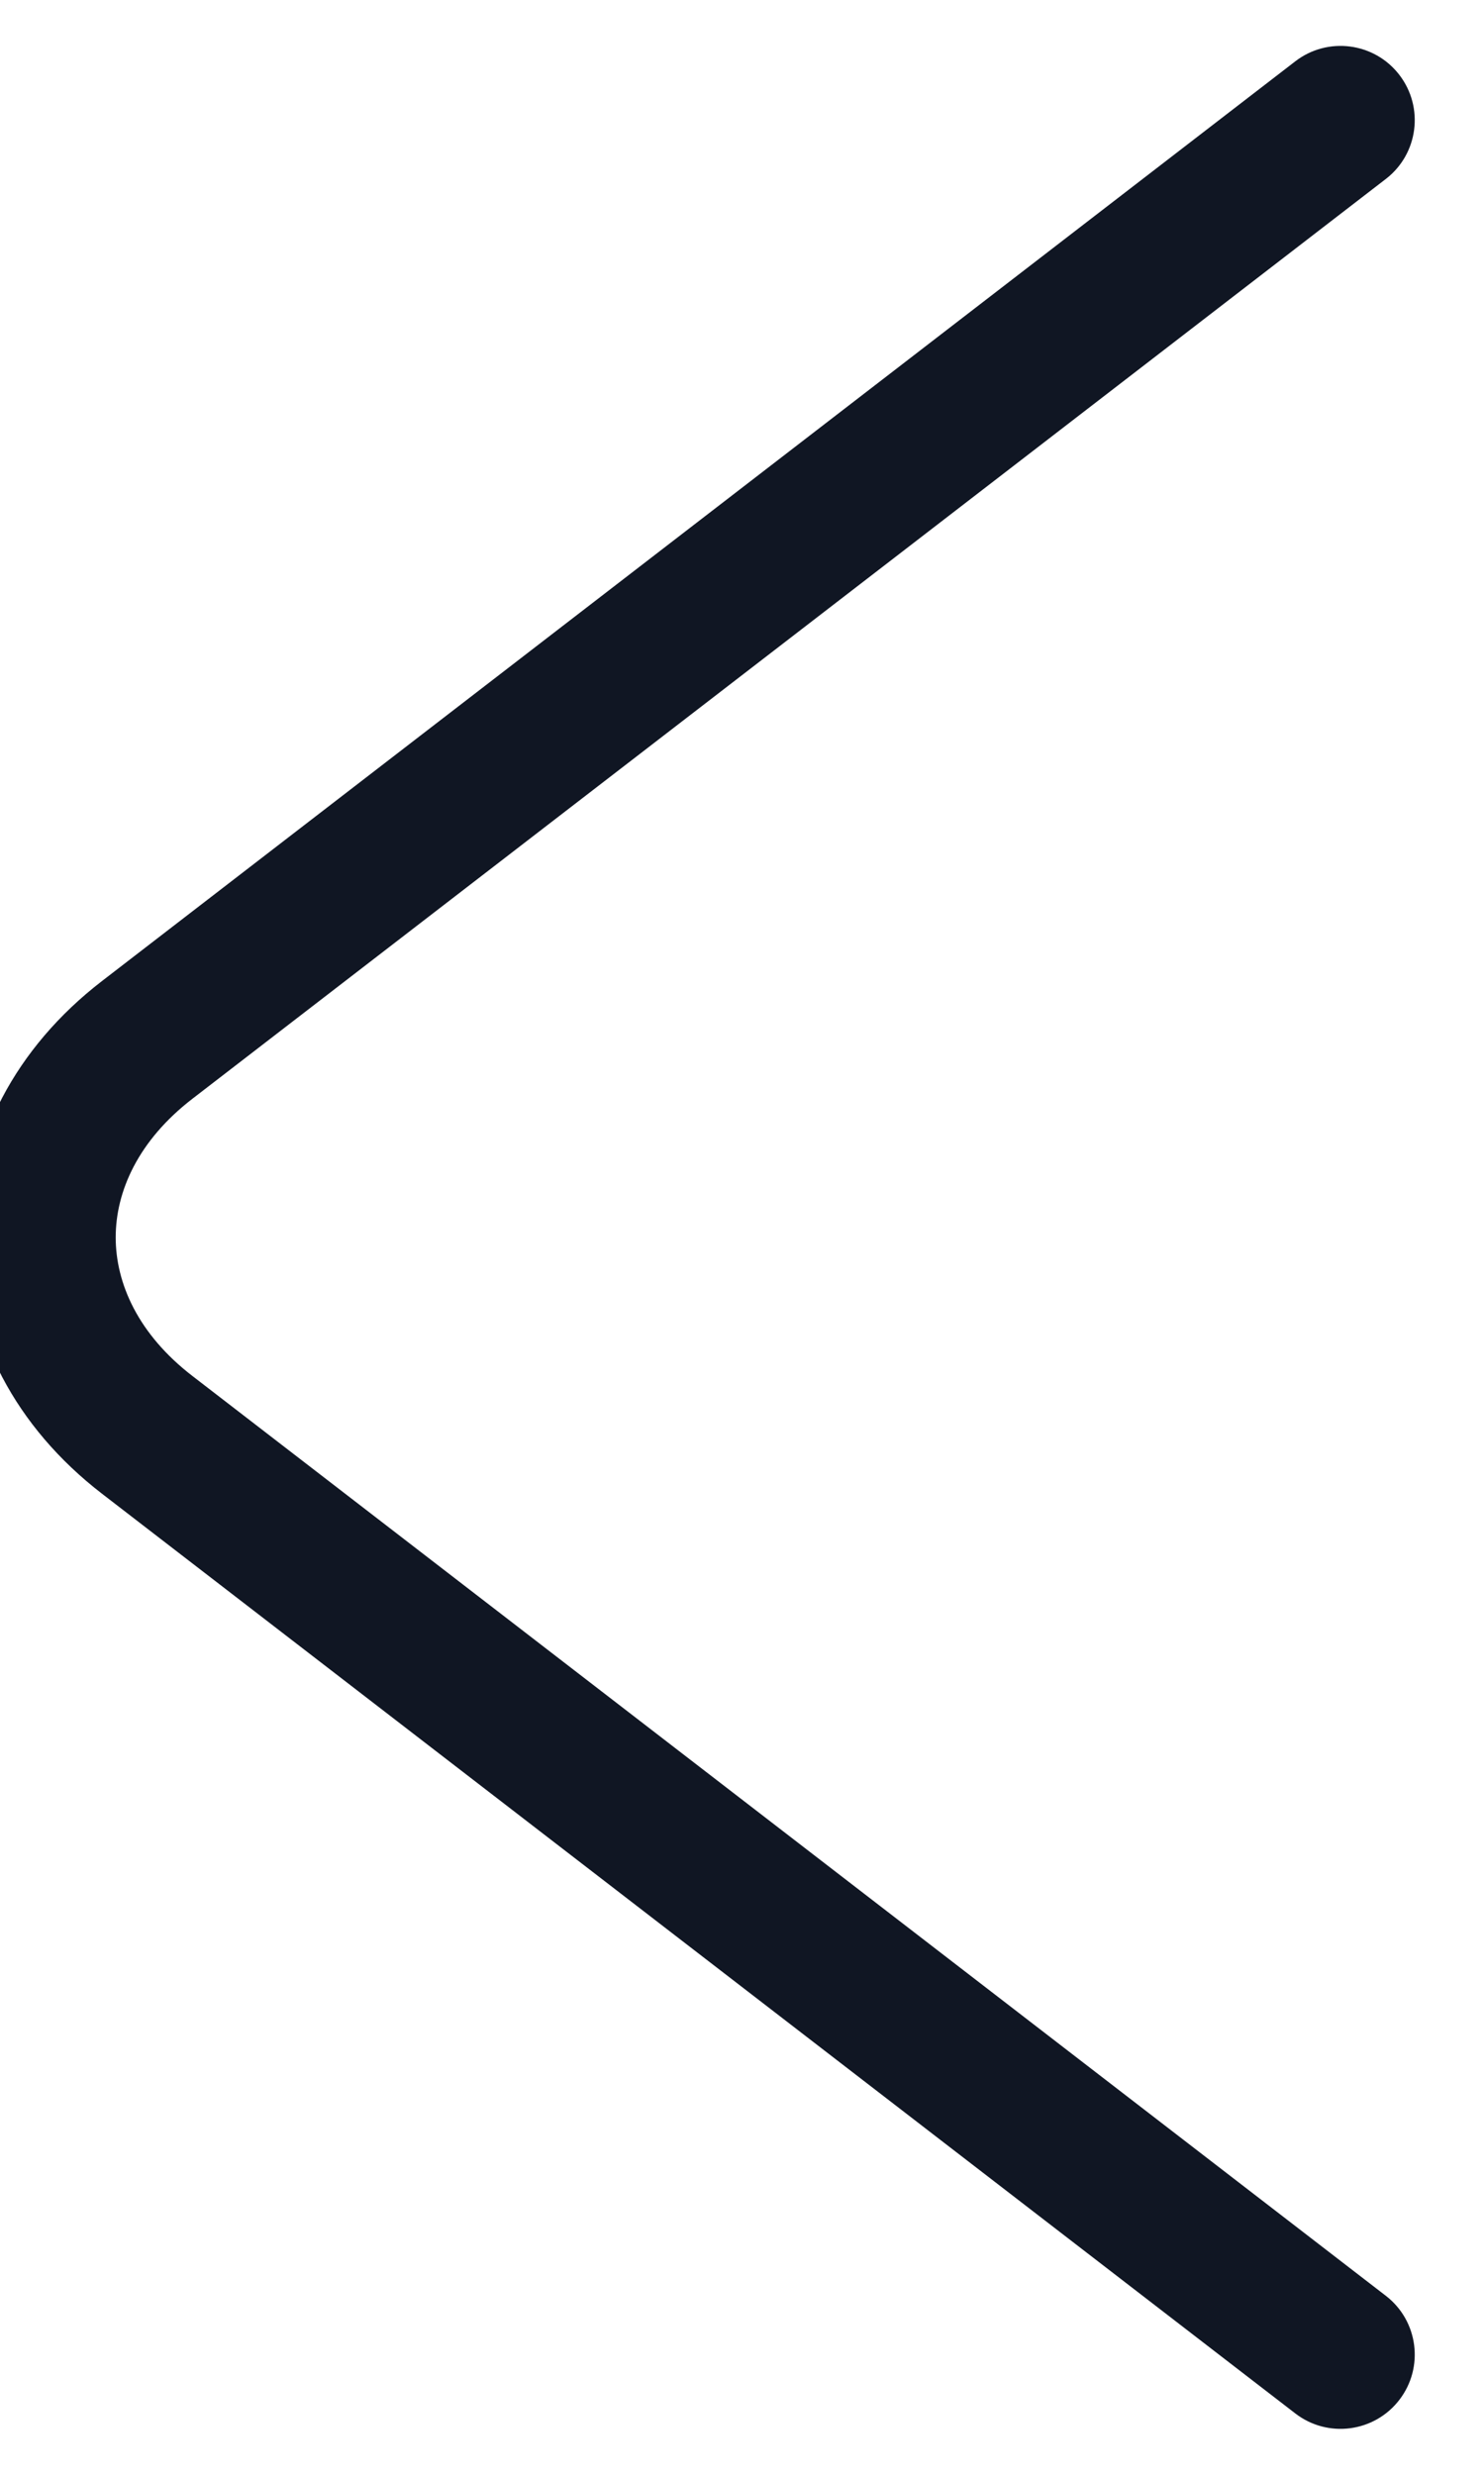 <svg width="30" height="50" viewBox="0 0 30 50" fill="none" xmlns="http://www.w3.org/2000/svg" xmlns:xlink="http://www.w3.org/1999/xlink">
<path d="M26.185,48.76C26.841,49.266 27.783,49.143 28.288,48.487C28.794,47.831 28.672,46.889 28.015,46.383L26.185,48.76ZM2.976,28.99L3.891,27.801L2.976,28.99ZM2.976,21.01L3.891,22.198L2.976,21.01ZM28.015,3.616C28.672,3.111 28.794,2.169 28.288,1.512C27.783,0.856 26.841,0.734 26.185,1.239L28.015,3.616ZM28.015,46.383L3.891,27.801L2.061,30.178L26.185,48.76L28.015,46.383ZM3.891,27.801C2.789,26.953 2.339,25.925 2.339,25C2.339,24.074 2.789,23.047 3.891,22.198L2.061,19.821C0.314,21.167 -0.661,23.033 -0.661,25C-0.661,26.967 0.314,28.832 2.061,30.178L3.891,27.801ZM3.891,22.198L28.015,3.616L26.185,1.239L2.061,19.821L3.891,22.198Z" fill="#101623"/>
</svg>

